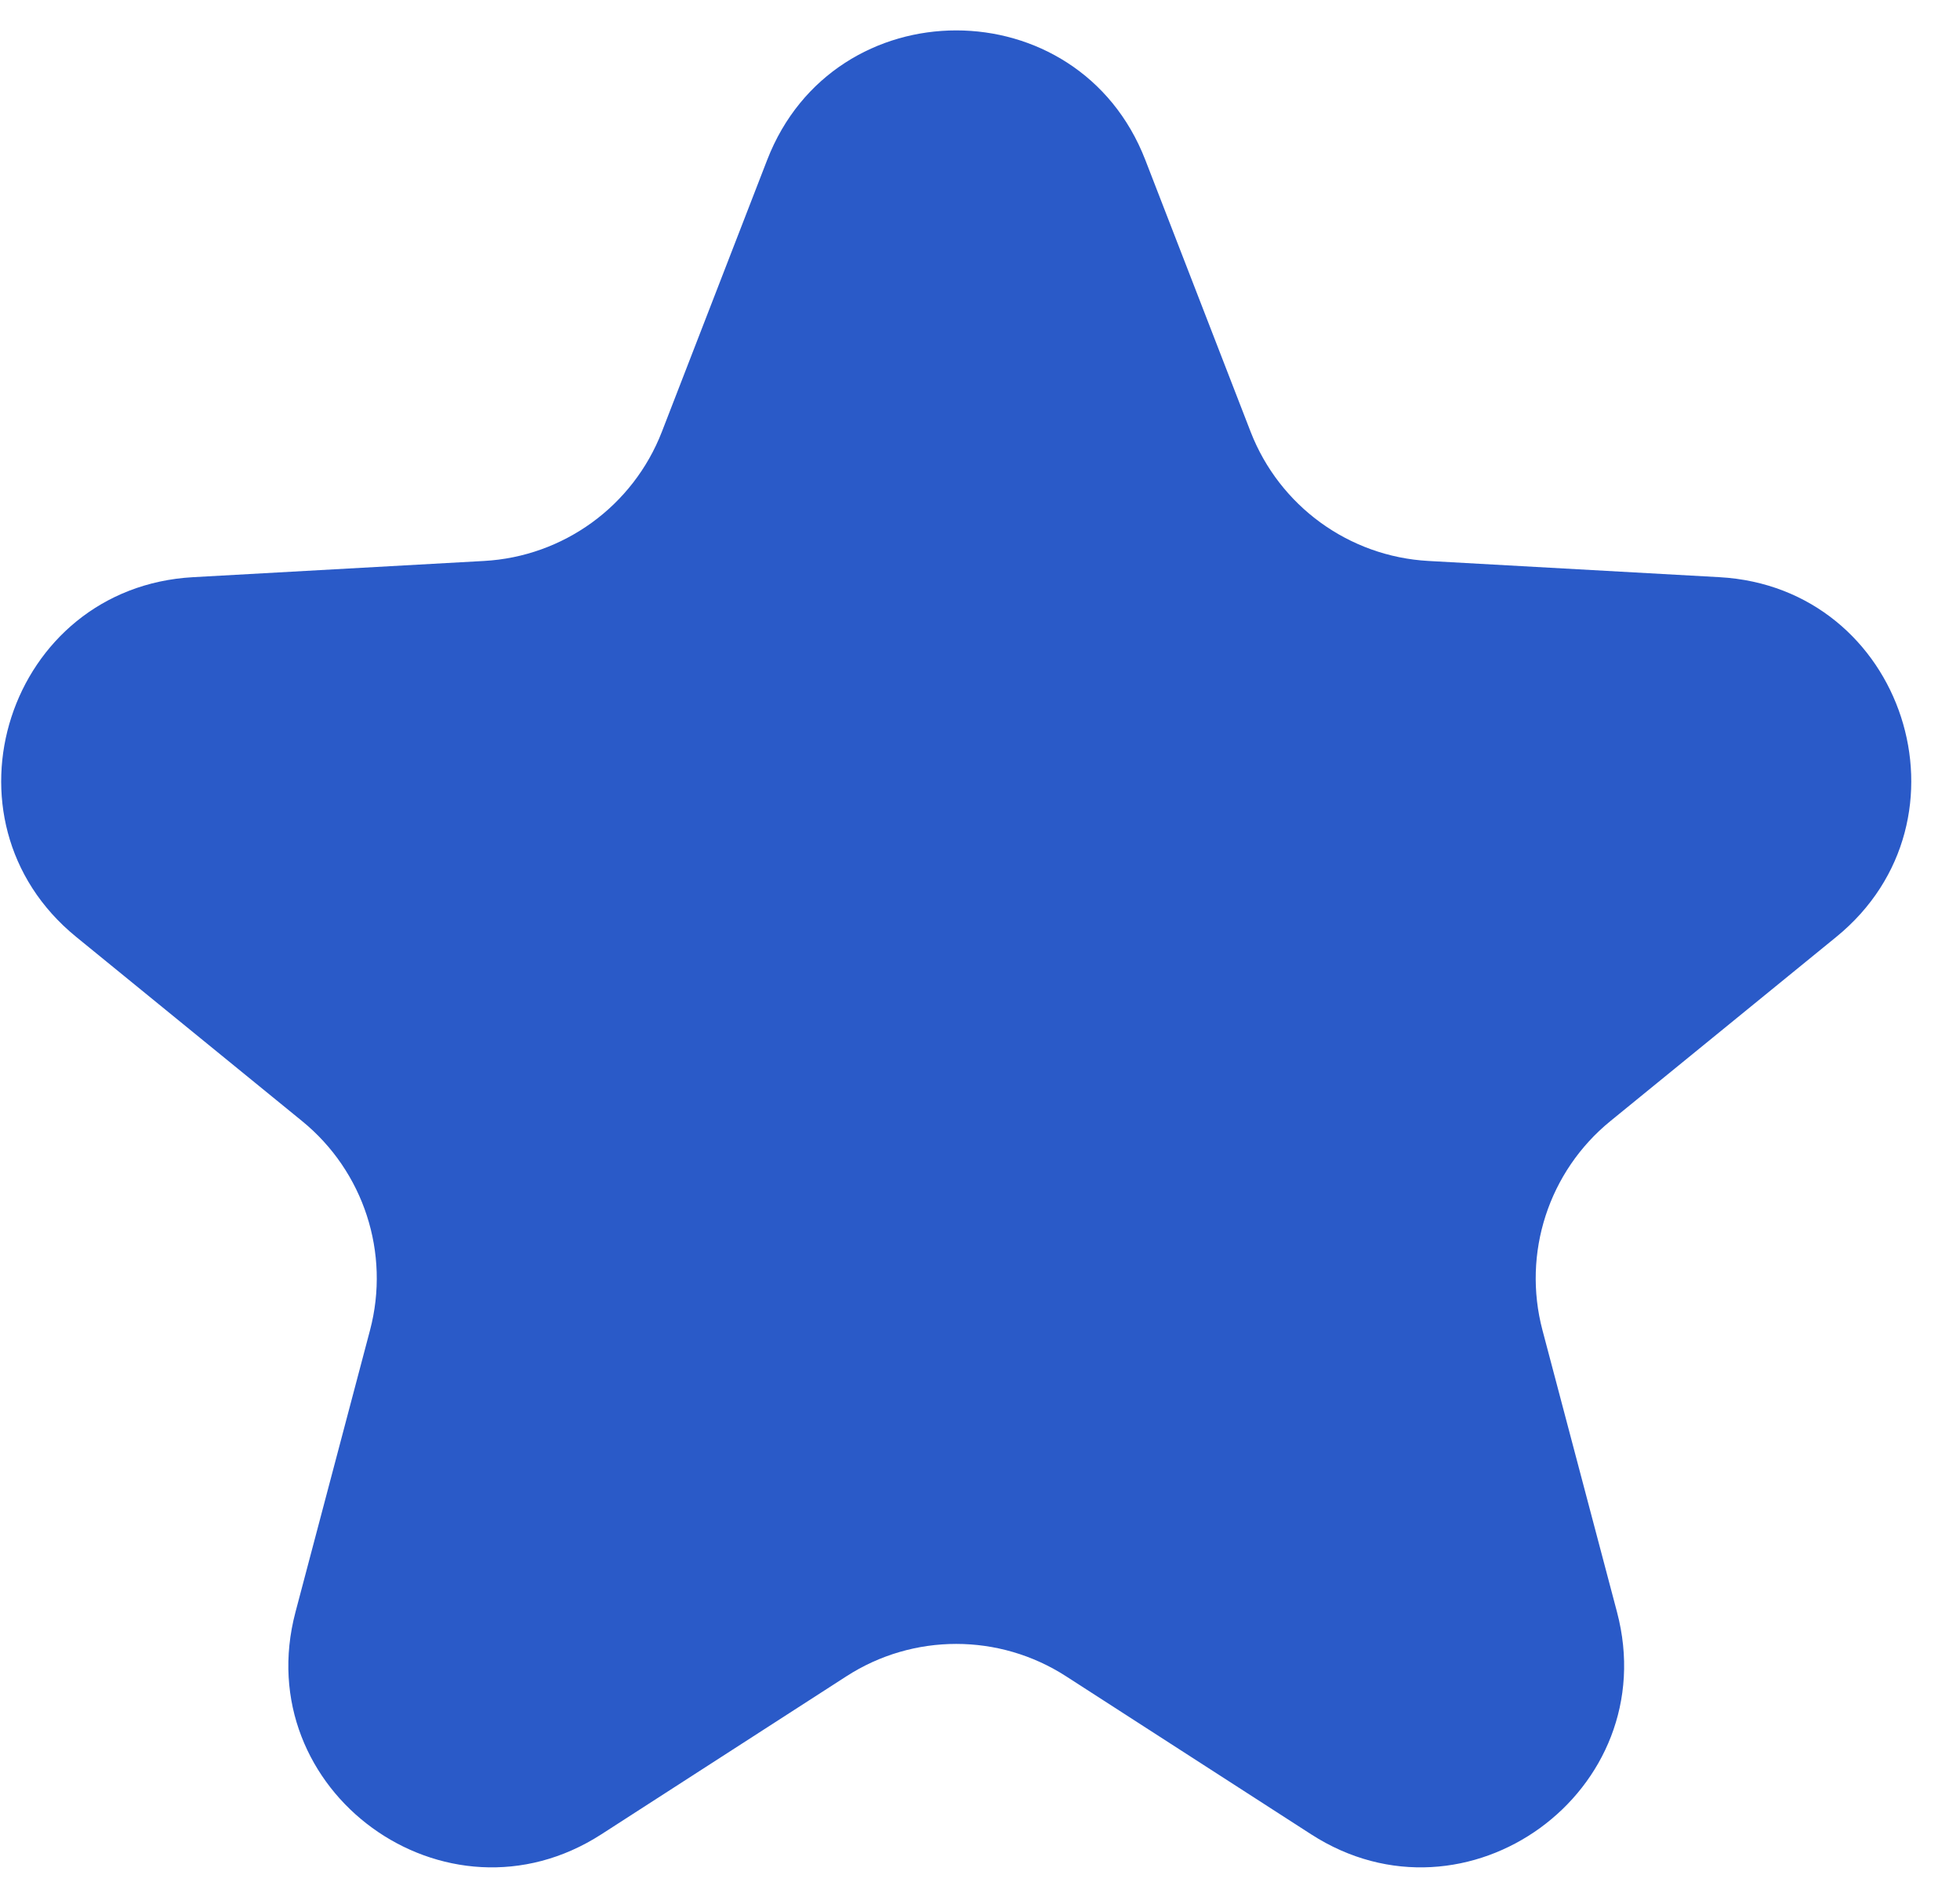 <svg width="29" height="28" viewBox="0 0 29 28" fill="none" xmlns="http://www.w3.org/2000/svg">
<path d="M11.351 2.366C12.341 -0.189 15.956 -0.189 16.946 2.366L18.504 6.387C18.93 7.485 19.959 8.233 21.135 8.298L25.441 8.538C28.177 8.69 29.293 12.128 27.17 13.859L23.827 16.584C22.914 17.328 22.521 18.537 22.822 19.676L23.925 23.846C24.625 26.494 21.701 28.619 19.399 27.134L15.774 24.797C14.784 24.158 13.512 24.158 12.523 24.797L8.898 27.134C6.596 28.619 3.671 26.494 4.372 23.846L5.475 19.676C5.776 18.537 5.383 17.328 4.47 16.584L1.127 13.859C-0.997 12.128 0.12 8.69 2.856 8.538L7.162 8.298C8.338 8.233 9.367 7.485 9.793 6.387L11.351 2.366Z" fill="#2A5AC8"/>
</svg>
